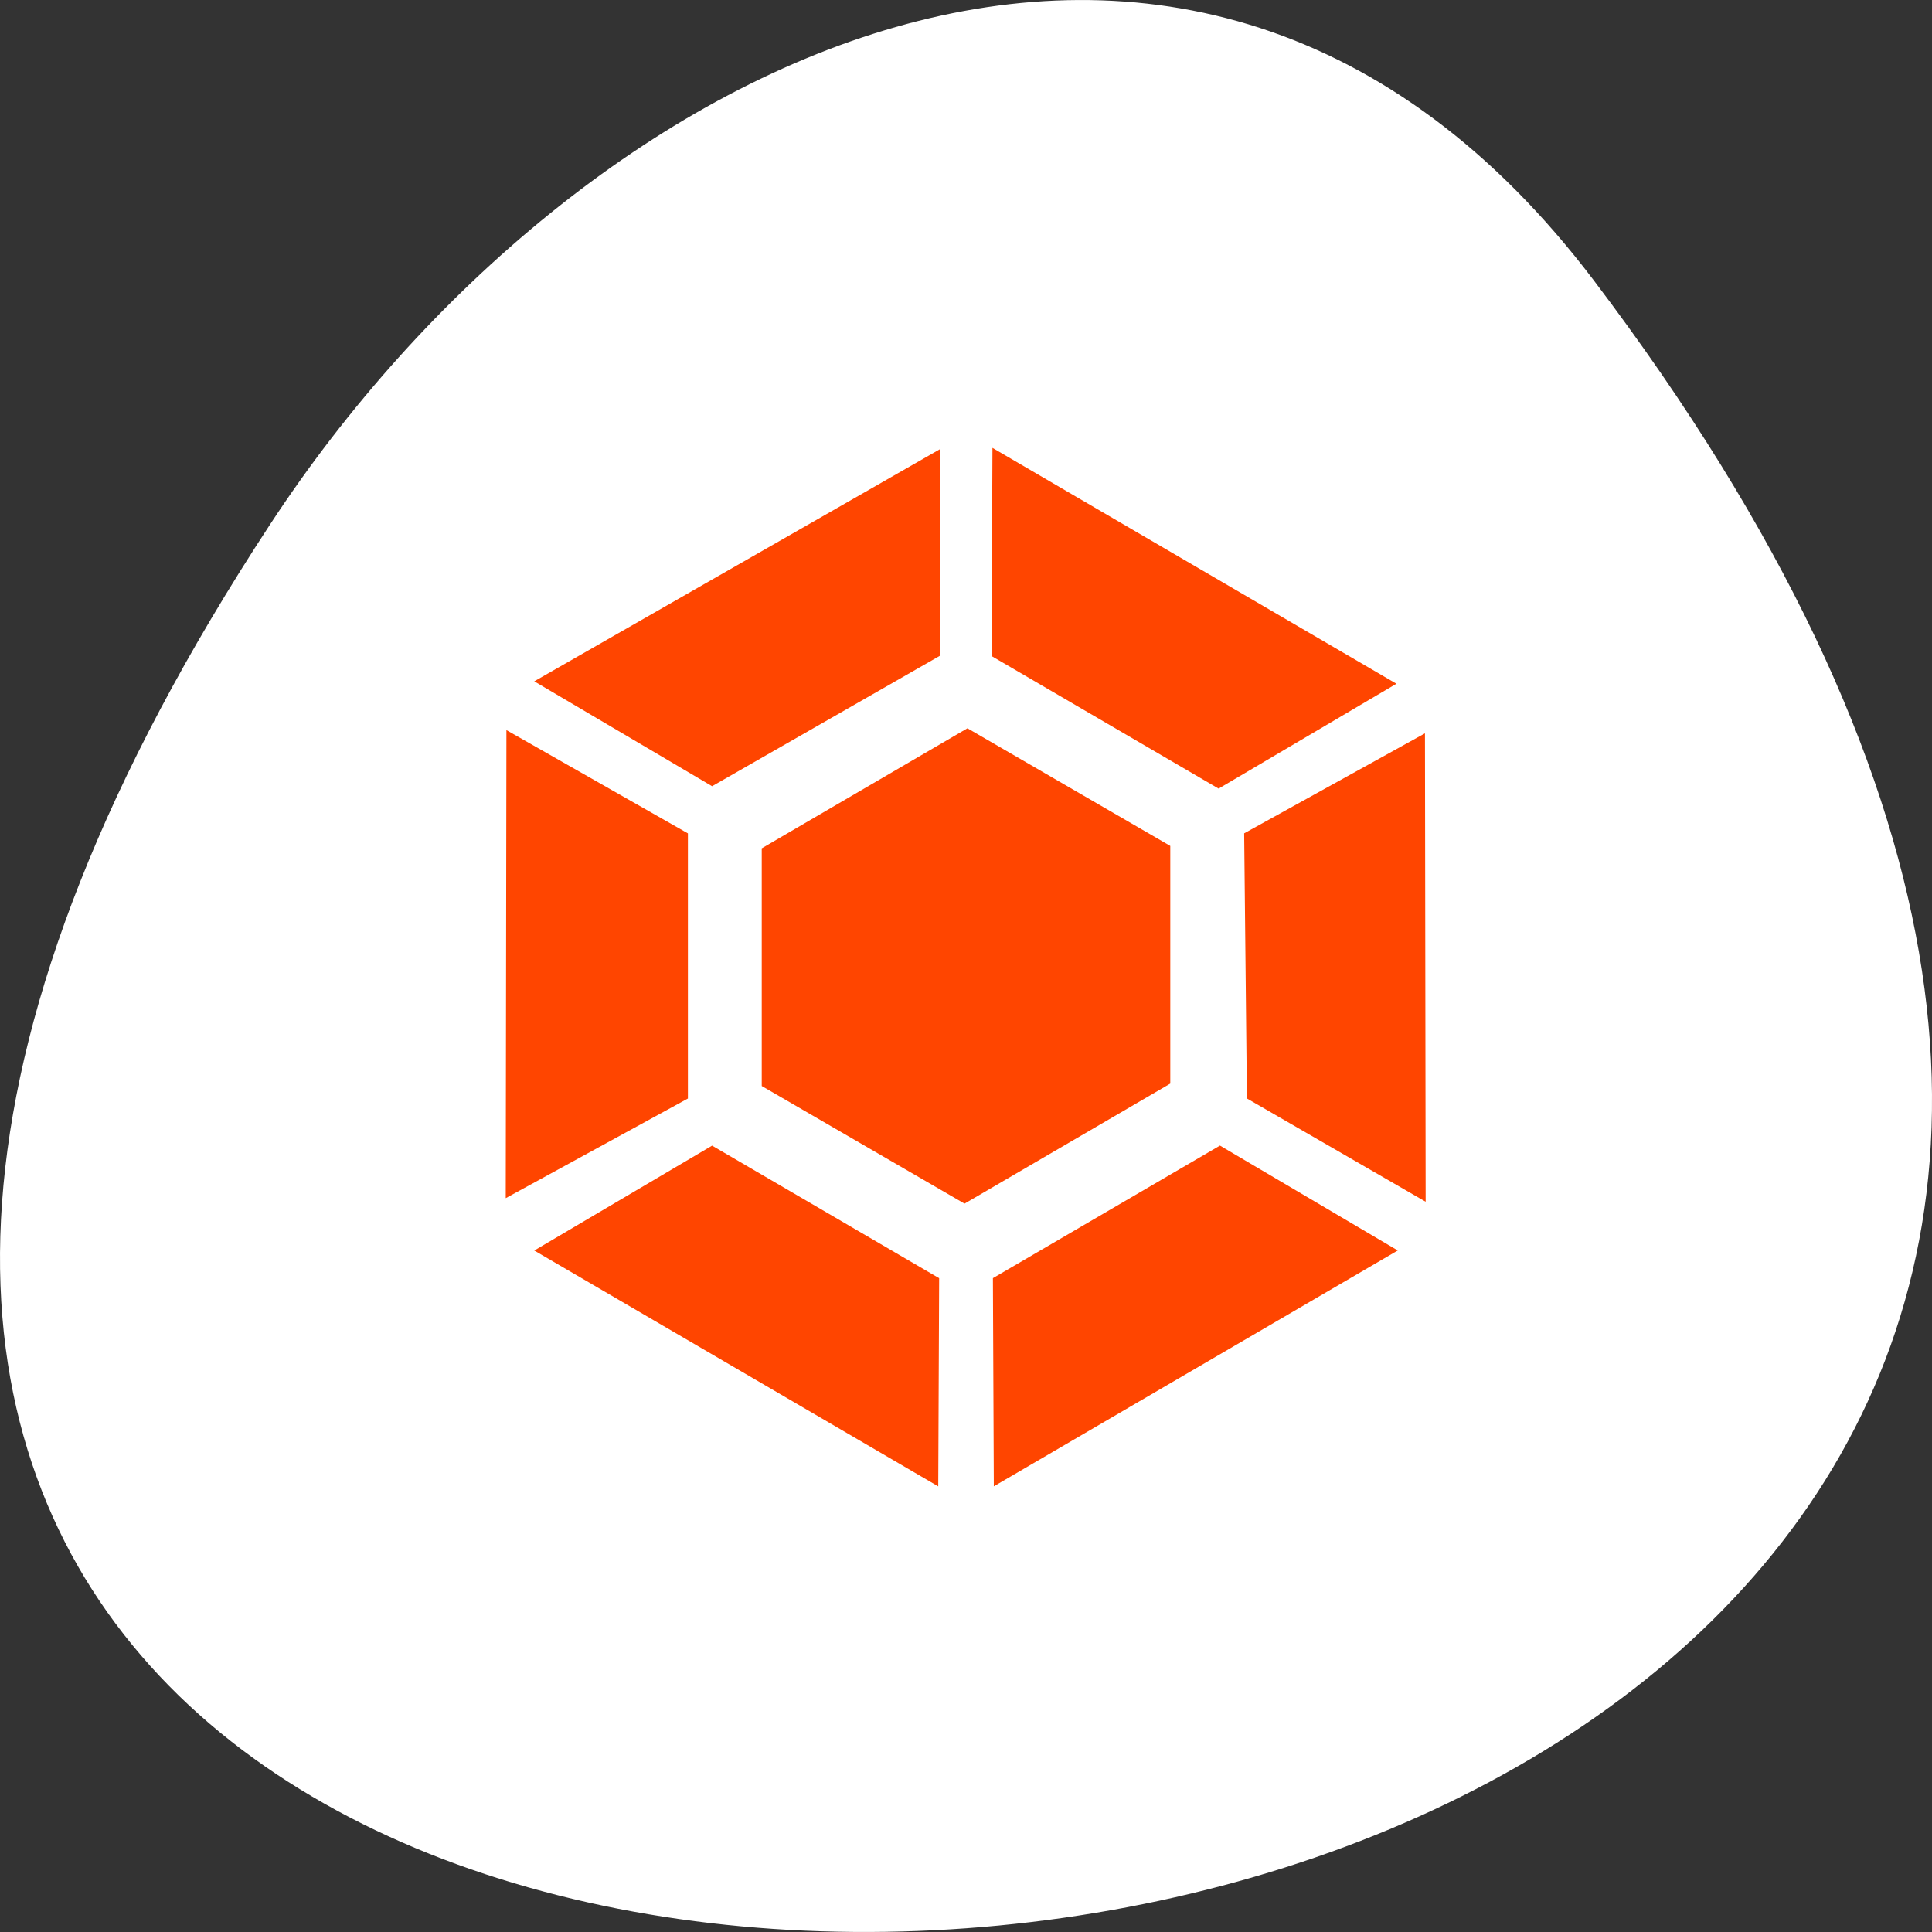 <svg xmlns="http://www.w3.org/2000/svg" viewBox="0 0 256 256"><rect x="0" y="0" width="256" height="256" fill="#333333" stroke="none"/><g transform="translate(0 -796.36)"><path d="m 211.17 833.49 c 201.82 266.38 -353.59 304.22 -175.35 32.31 40.634 -61.991 121.89 -102.86 175.35 -32.31 z" style="fill:#fff;color:#000"/><g transform="matrix(2.317 0 0 2.343 54.603 849.64)" style="fill:#ff4500"><path d="m 43.36 25.1 v 13.441 l -11.767 6.789 l -11.597 -6.653 v -13.441 l 11.763 -6.789 z" style="color:#000"/><path d="m 30.09 61.32 l 0.052 -11.773 l -12.985 -7.497 l -10.169 5.932"/><path d="m 5.356 45.02 l 10.418 -5.635 v -14.994 l -10.379 -5.841 z"/><path d="m 6.987 15.791 l 10.169 5.932 l 13.02 -7.371 v -11.682 z"/><path d="m 33.19 2.589 l -0.052 11.773 l 12.985 7.497 l 10.169 -5.932"/><path d="m 57.925 18.732 l -10.34 5.656 l 0.157 14.994 l 10.222 5.841 z"/><path d="m 56.37 47.979 l -10.169 -5.932 l -12.985 7.497 l 0.052 11.773 z"/></g></g></svg>